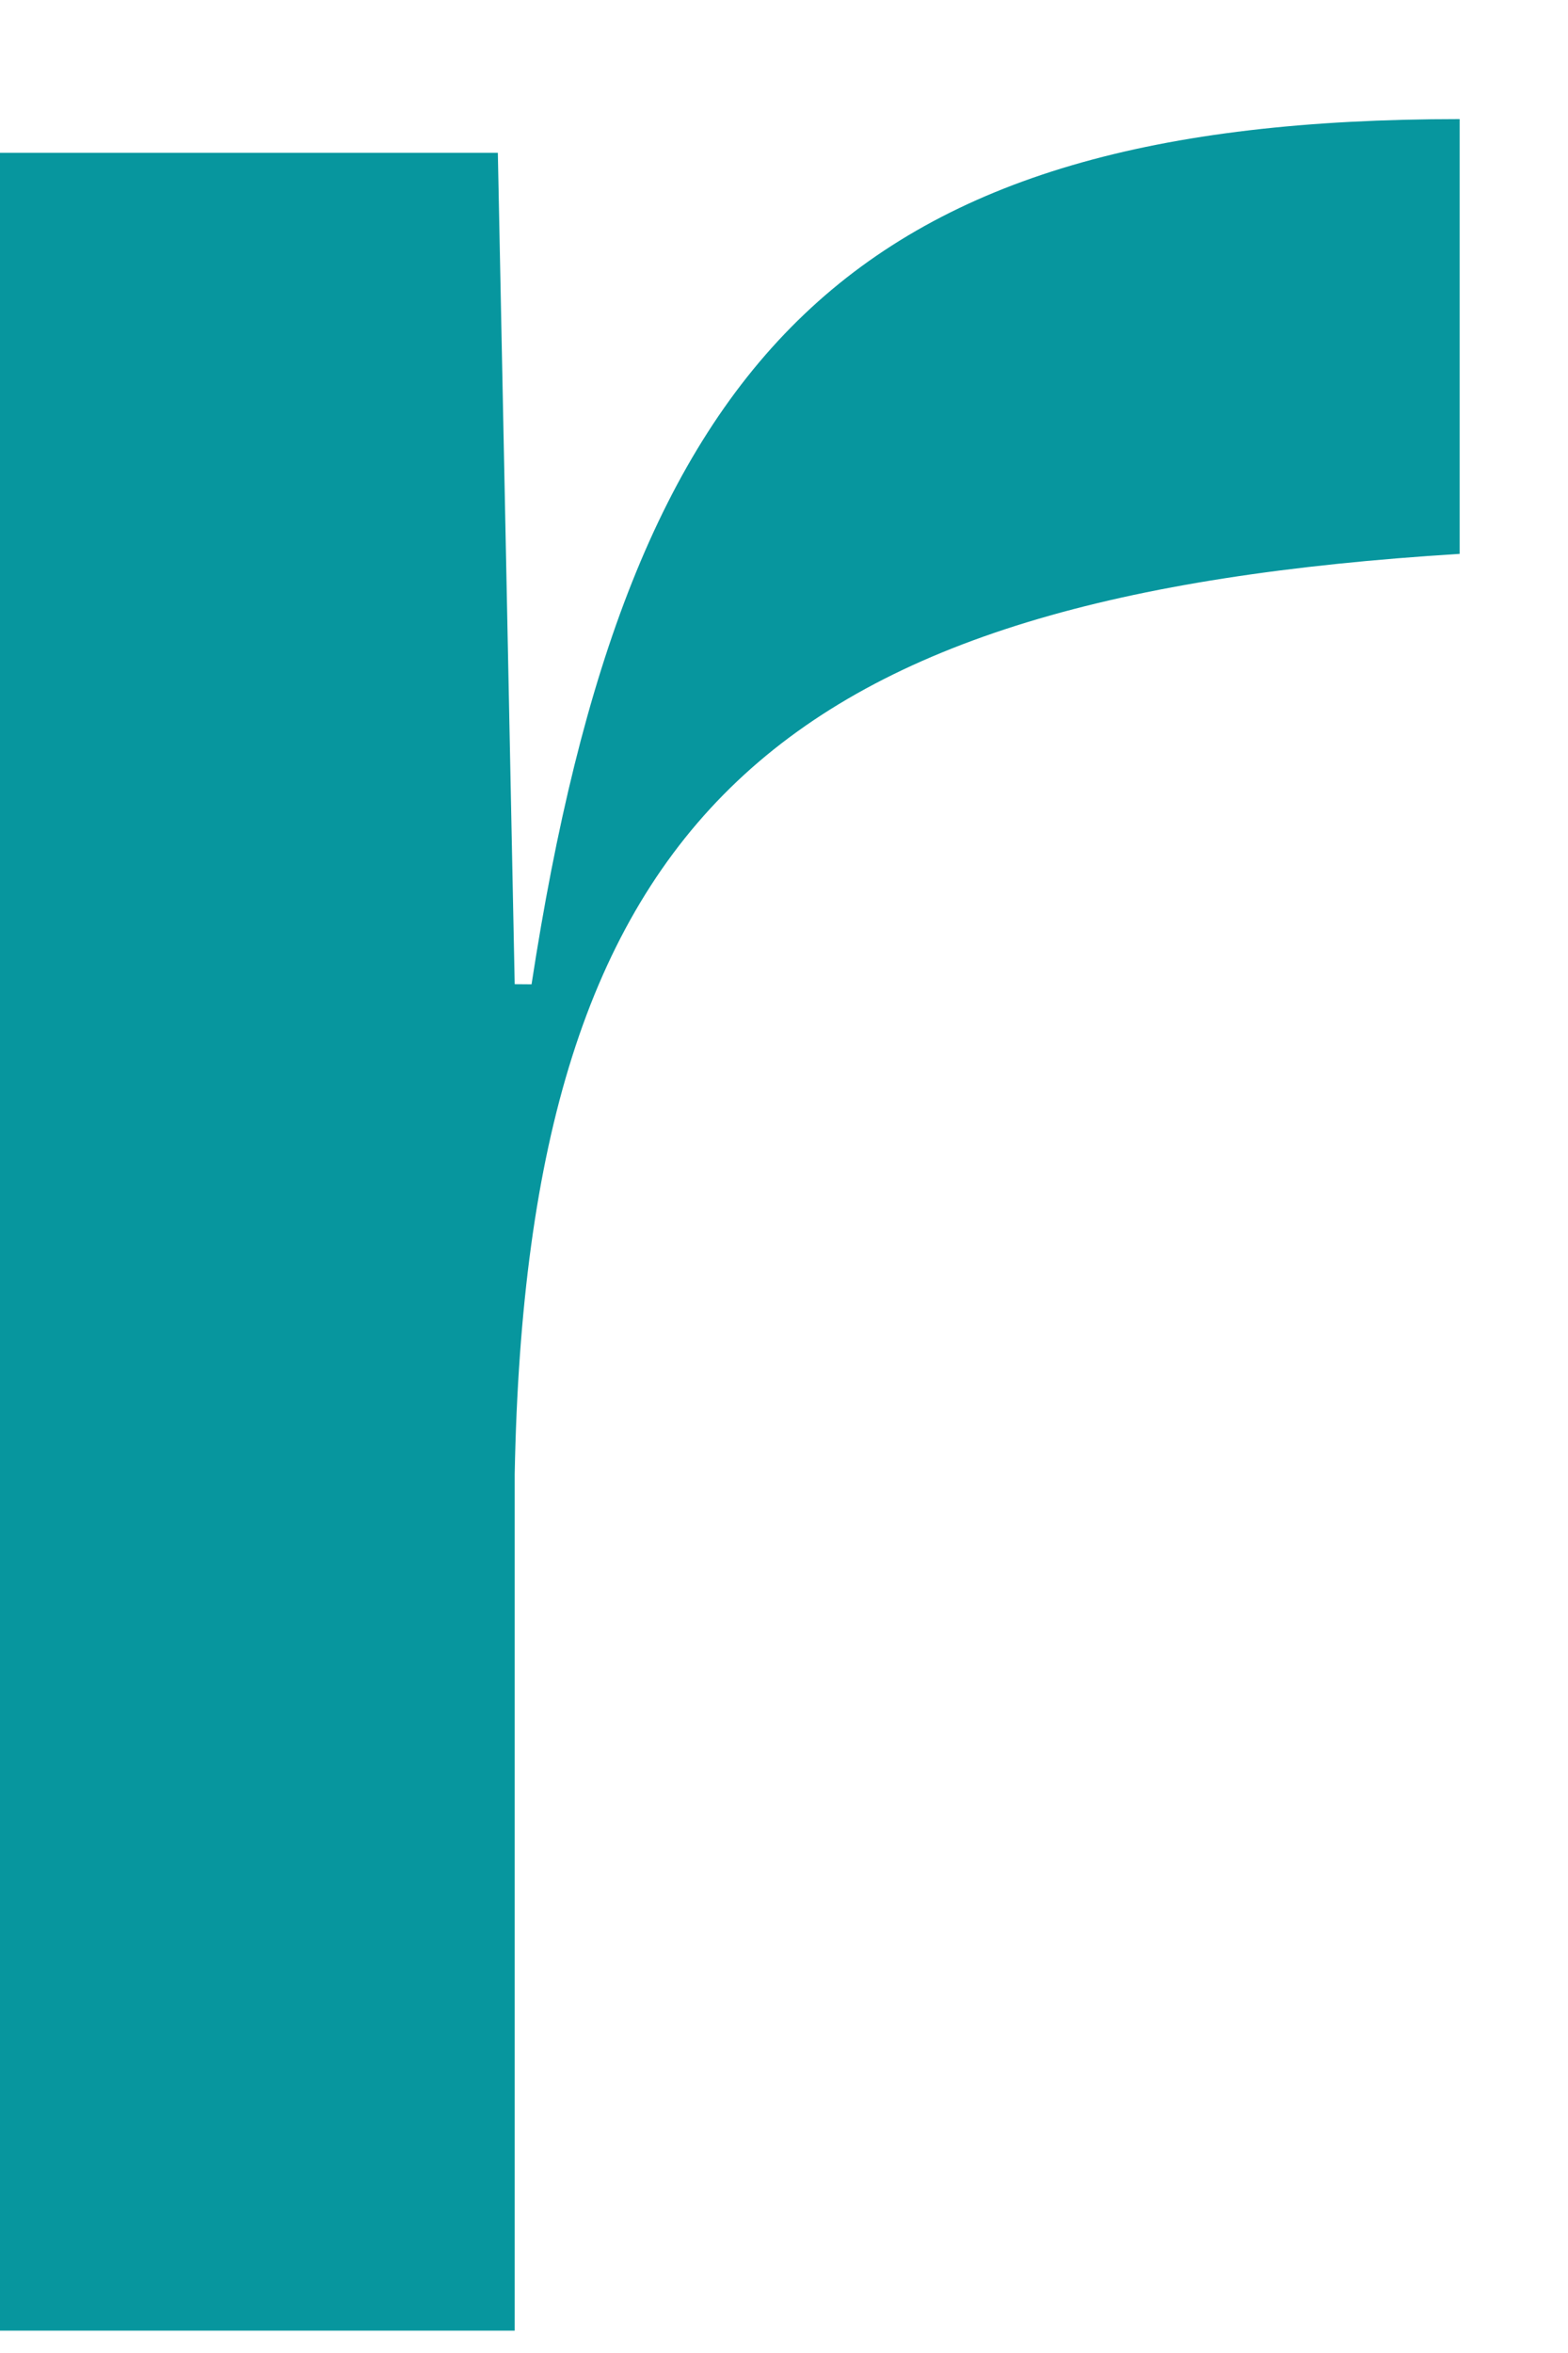 <svg width="12" height="18" viewBox="0 0 12 18" fill="none" xmlns="http://www.w3.org/2000/svg">
<path d="M4.068 7.53C4.811 2.687 6.522 0.911 11.171 0.911V4.237C5.973 4.559 4.036 6.206 3.939 11.275V17.829H0V1.169H3.81L3.939 7.529L4.068 7.53Z" fill="#07969E"/>
</svg>
